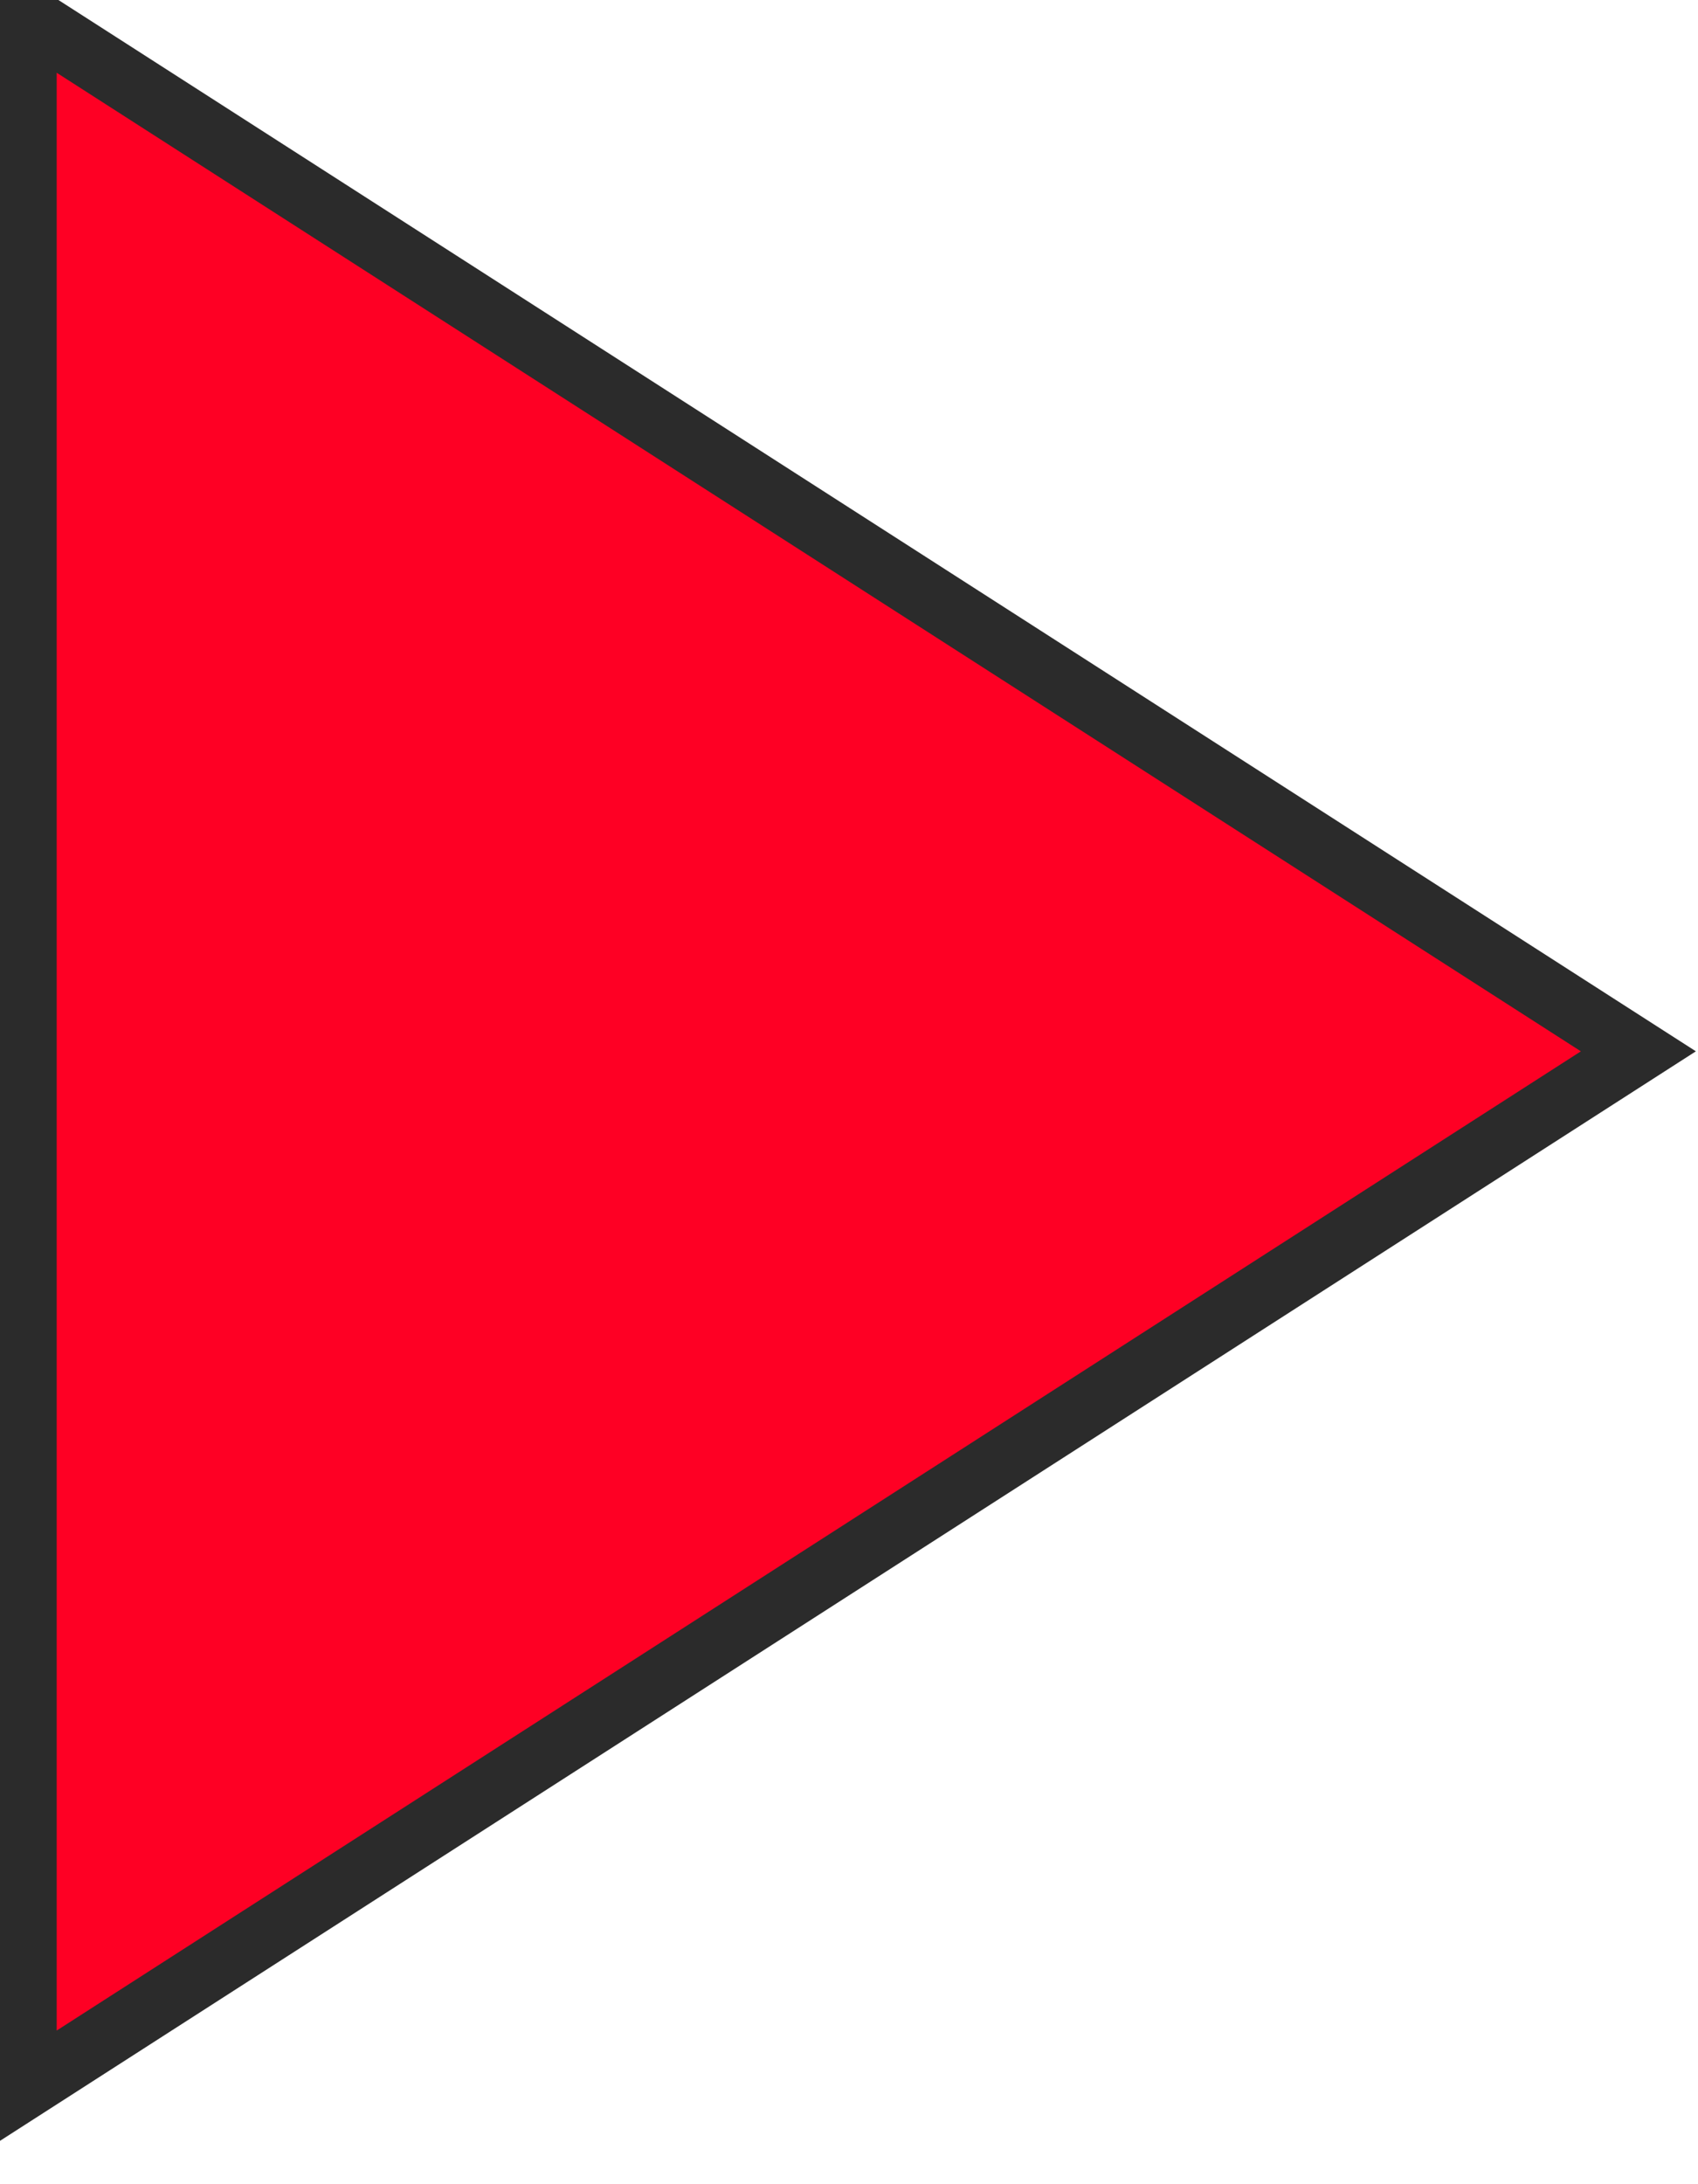<?xml version="1.0" encoding="UTF-8" standalone="no"?>
<!-- Created with Inkscape (http://www.inkscape.org/) -->

<svg
   xmlns:dc="http://purl.org/dc/elements/1.1/"
   xmlns:cc="http://creativecommons.org/ns#"
   xmlns:rdf="http://www.w3.org/1999/02/22-rdf-syntax-ns#"
   xmlns:svg="http://www.w3.org/2000/svg"
   xmlns="http://www.w3.org/2000/svg"
   xmlns:sodipodi="http://sodipodi.sourceforge.net/DTD/sodipodi-0.dtd"
   xmlns:inkscape="http://www.inkscape.org/namespaces/inkscape"
   width="14"
   height="18"
   viewBox="0 0 3.704 4.762"
   version="1.1"
   id="svg3007"
   inkscape:version="0.92.2 5c3e80d, 2017-08-06"
   sodipodi:docname="ArrowRight_1.svg">
  <defs
     id="defs3001">
    <filter
       inkscape:collect="always"
       style="color-interpolation-filters:sRGB"
       id="filter3721"
       x="-0.078"
       width="1.156"
       y="-0.068"
       height="1.135">
      <feGaussianBlur
         inkscape:collect="always"
         stdDeviation="0.087"
         id="feGaussianBlur3723" />
    </filter>
  </defs>
  <sodipodi:namedview
     id="base"
     pagecolor="#ffffff"
     bordercolor="#666666"
     borderopacity="1.0"
     inkscape:pageopacity="0.0"
     inkscape:pageshadow="2"
     inkscape:zoom="25.68"
     inkscape:cx="7"
     inkscape:cy="9.3847352"
     inkscape:document-units="px"
     inkscape:current-layer="layer1"
     showgrid="false"
     units="px"
     inkscape:window-width="1440"
     inkscape:window-height="855"
     inkscape:window-x="0"
     inkscape:window-y="1"
     inkscape:window-maximized="1" />
  <g
     inkscape:label="Ebene 1"
     inkscape:groupmode="layer"
     id="layer1"
     transform="translate(0,-292.238)">
    <g
       id="g3727"
       transform="matrix(-1,0,0,1,3.696,0)">
      <path
         inkscape:transform-center-y="-9.1062779e-06"
         transform="matrix(1.242,0,0,1.381,-0.761,-109.295)"
         inkscape:transform-center-x="0.55398748"
         d="m 0.812,292.415 2.677,-1.545 -2e-7,3.091 z"
         inkscape:randomized="0"
         inkscape:rounded="3.1225023e-17"
         inkscape:flatsided="true"
         sodipodi:arg2="4.1887902"
         sodipodi:arg1="3.1415927"
         sodipodi:r2="0.89216959"
         sodipodi:r1="1.7843392"
         sodipodi:cy="292.41516"
         sodipodi:cx="2.5963783"
         sodipodi:sides="3"
         id="path3552"
         style="opacity:1;fill:#fe0024;fill-opacity:1;fill-rule:evenodd;stroke:#2b2b2b;stroke-width:0.202;stroke-linecap:round;stroke-linejoin:miter;stroke-miterlimit:4;stroke-dasharray:none;stroke-opacity:1"
         sodipodi:type="star" />
      <path
         sodipodi:type="star"
         style="opacity:1;fill:#fe0024;fill-opacity:1;fill-rule:evenodd;stroke:none;stroke-width:0.202;stroke-linecap:round;stroke-linejoin:miter;stroke-miterlimit:4;stroke-dasharray:none;stroke-opacity:1;filter:url(#filter3721)"
         id="path3577"
         sodipodi:sides="3"
         sodipodi:cx="2.5963783"
         sodipodi:cy="292.41516"
         sodipodi:r1="1.7843392"
         sodipodi:r2="0.89216959"
         sodipodi:arg1="3.1415927"
         sodipodi:arg2="4.1887902"
         inkscape:flatsided="true"
         inkscape:rounded="3.1225023e-17"
         inkscape:randomized="0"
         d="m 0.812,292.415 2.677,-1.545 -2e-7,3.091 z"
         inkscape:transform-center-x="0.55398748"
         transform="matrix(1.242,0,0,1.381,-0.761,-109.295)"
         inkscape:transform-center-y="-9.1062779e-06" />
    </g>
  </g>
</svg>
